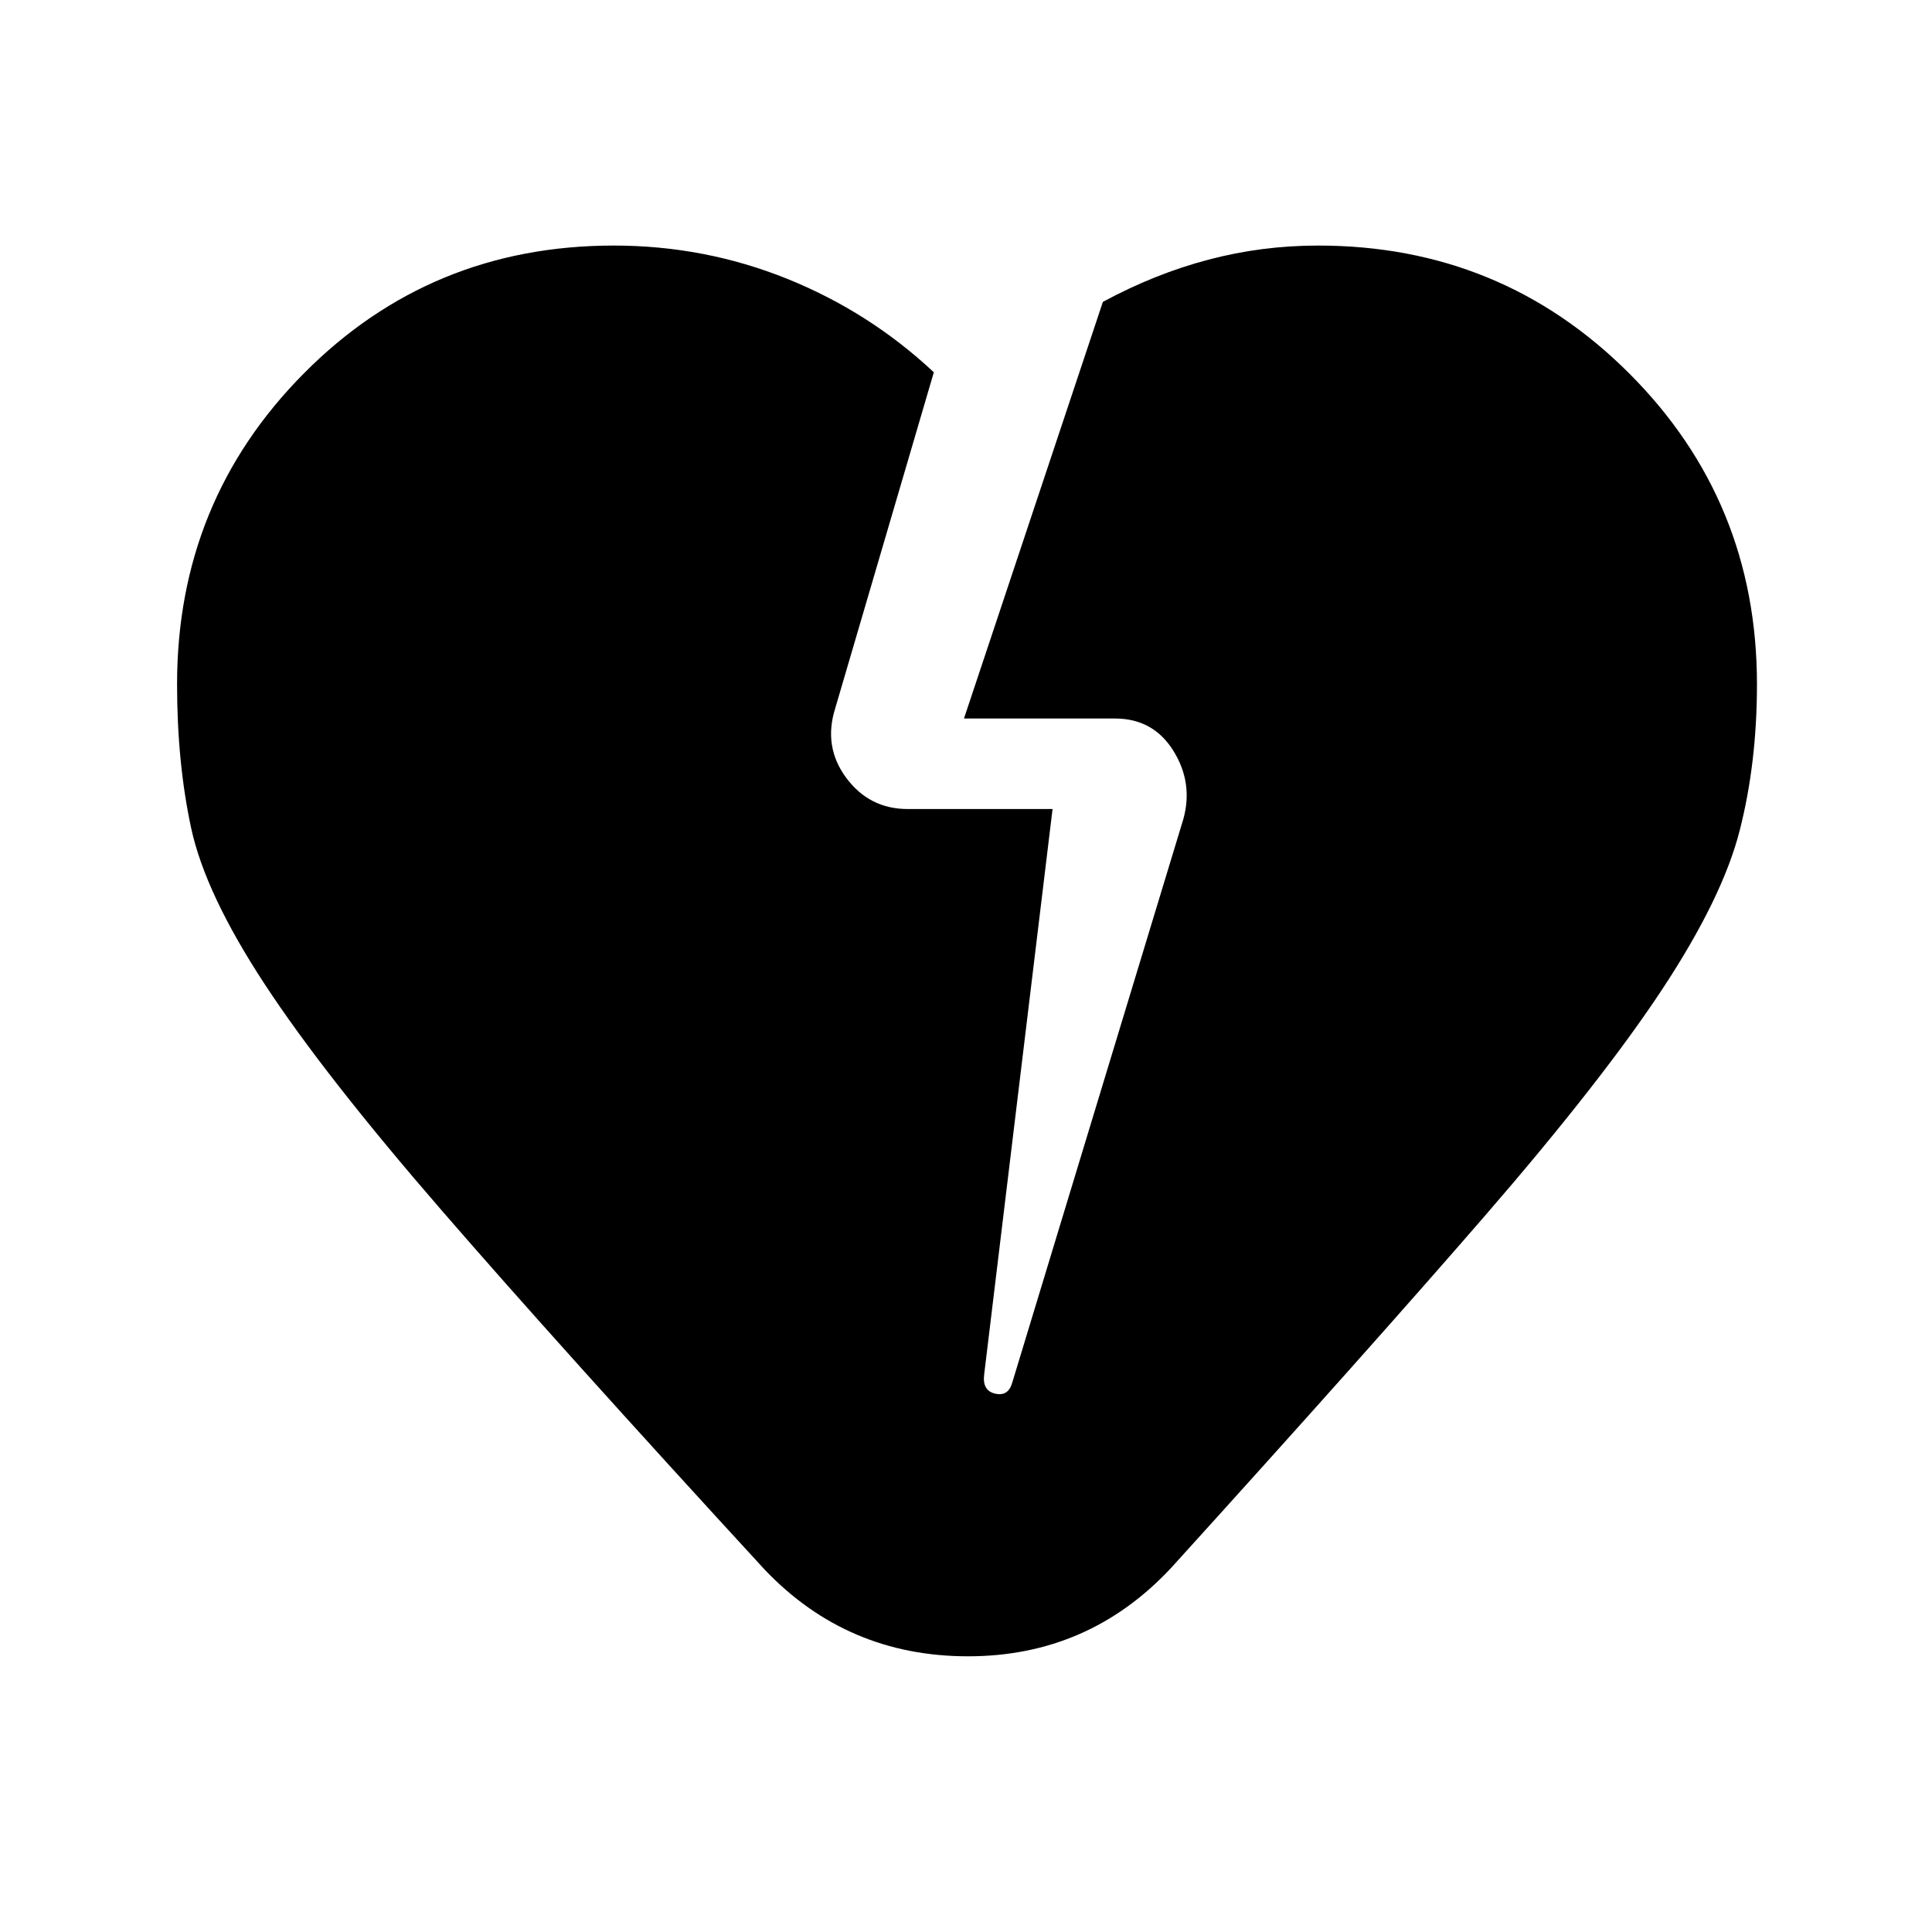 <svg xmlns="http://www.w3.org/2000/svg" height="20" width="20"><path d="M7.917 16.25q-2.125-2.312-3.344-3.719-1.219-1.406-1.833-2.343-.615-.938-.761-1.615-.146-.677-.146-1.49 0-1.895 1.313-3.218 1.312-1.323 3.208-1.323.938 0 1.792.343.854.344 1.521.969L8.646 7.333q-.125.396.114.719.24.323.636.323h1.5l-.708 5.854q-.021.167.114.198.136.031.177-.115l1.771-5.833q.104-.375-.104-.708-.208-.333-.604-.333H9.979l1.438-4.313q.541-.292 1.093-.437.552-.146 1.136-.146 1.896 0 3.219 1.323t1.323 3.218q0 .813-.178 1.511-.177.698-.802 1.646t-1.843 2.354q-1.219 1.406-3.24 3.635-.854.917-2.104.917t-2.104-.896Z"/></svg>